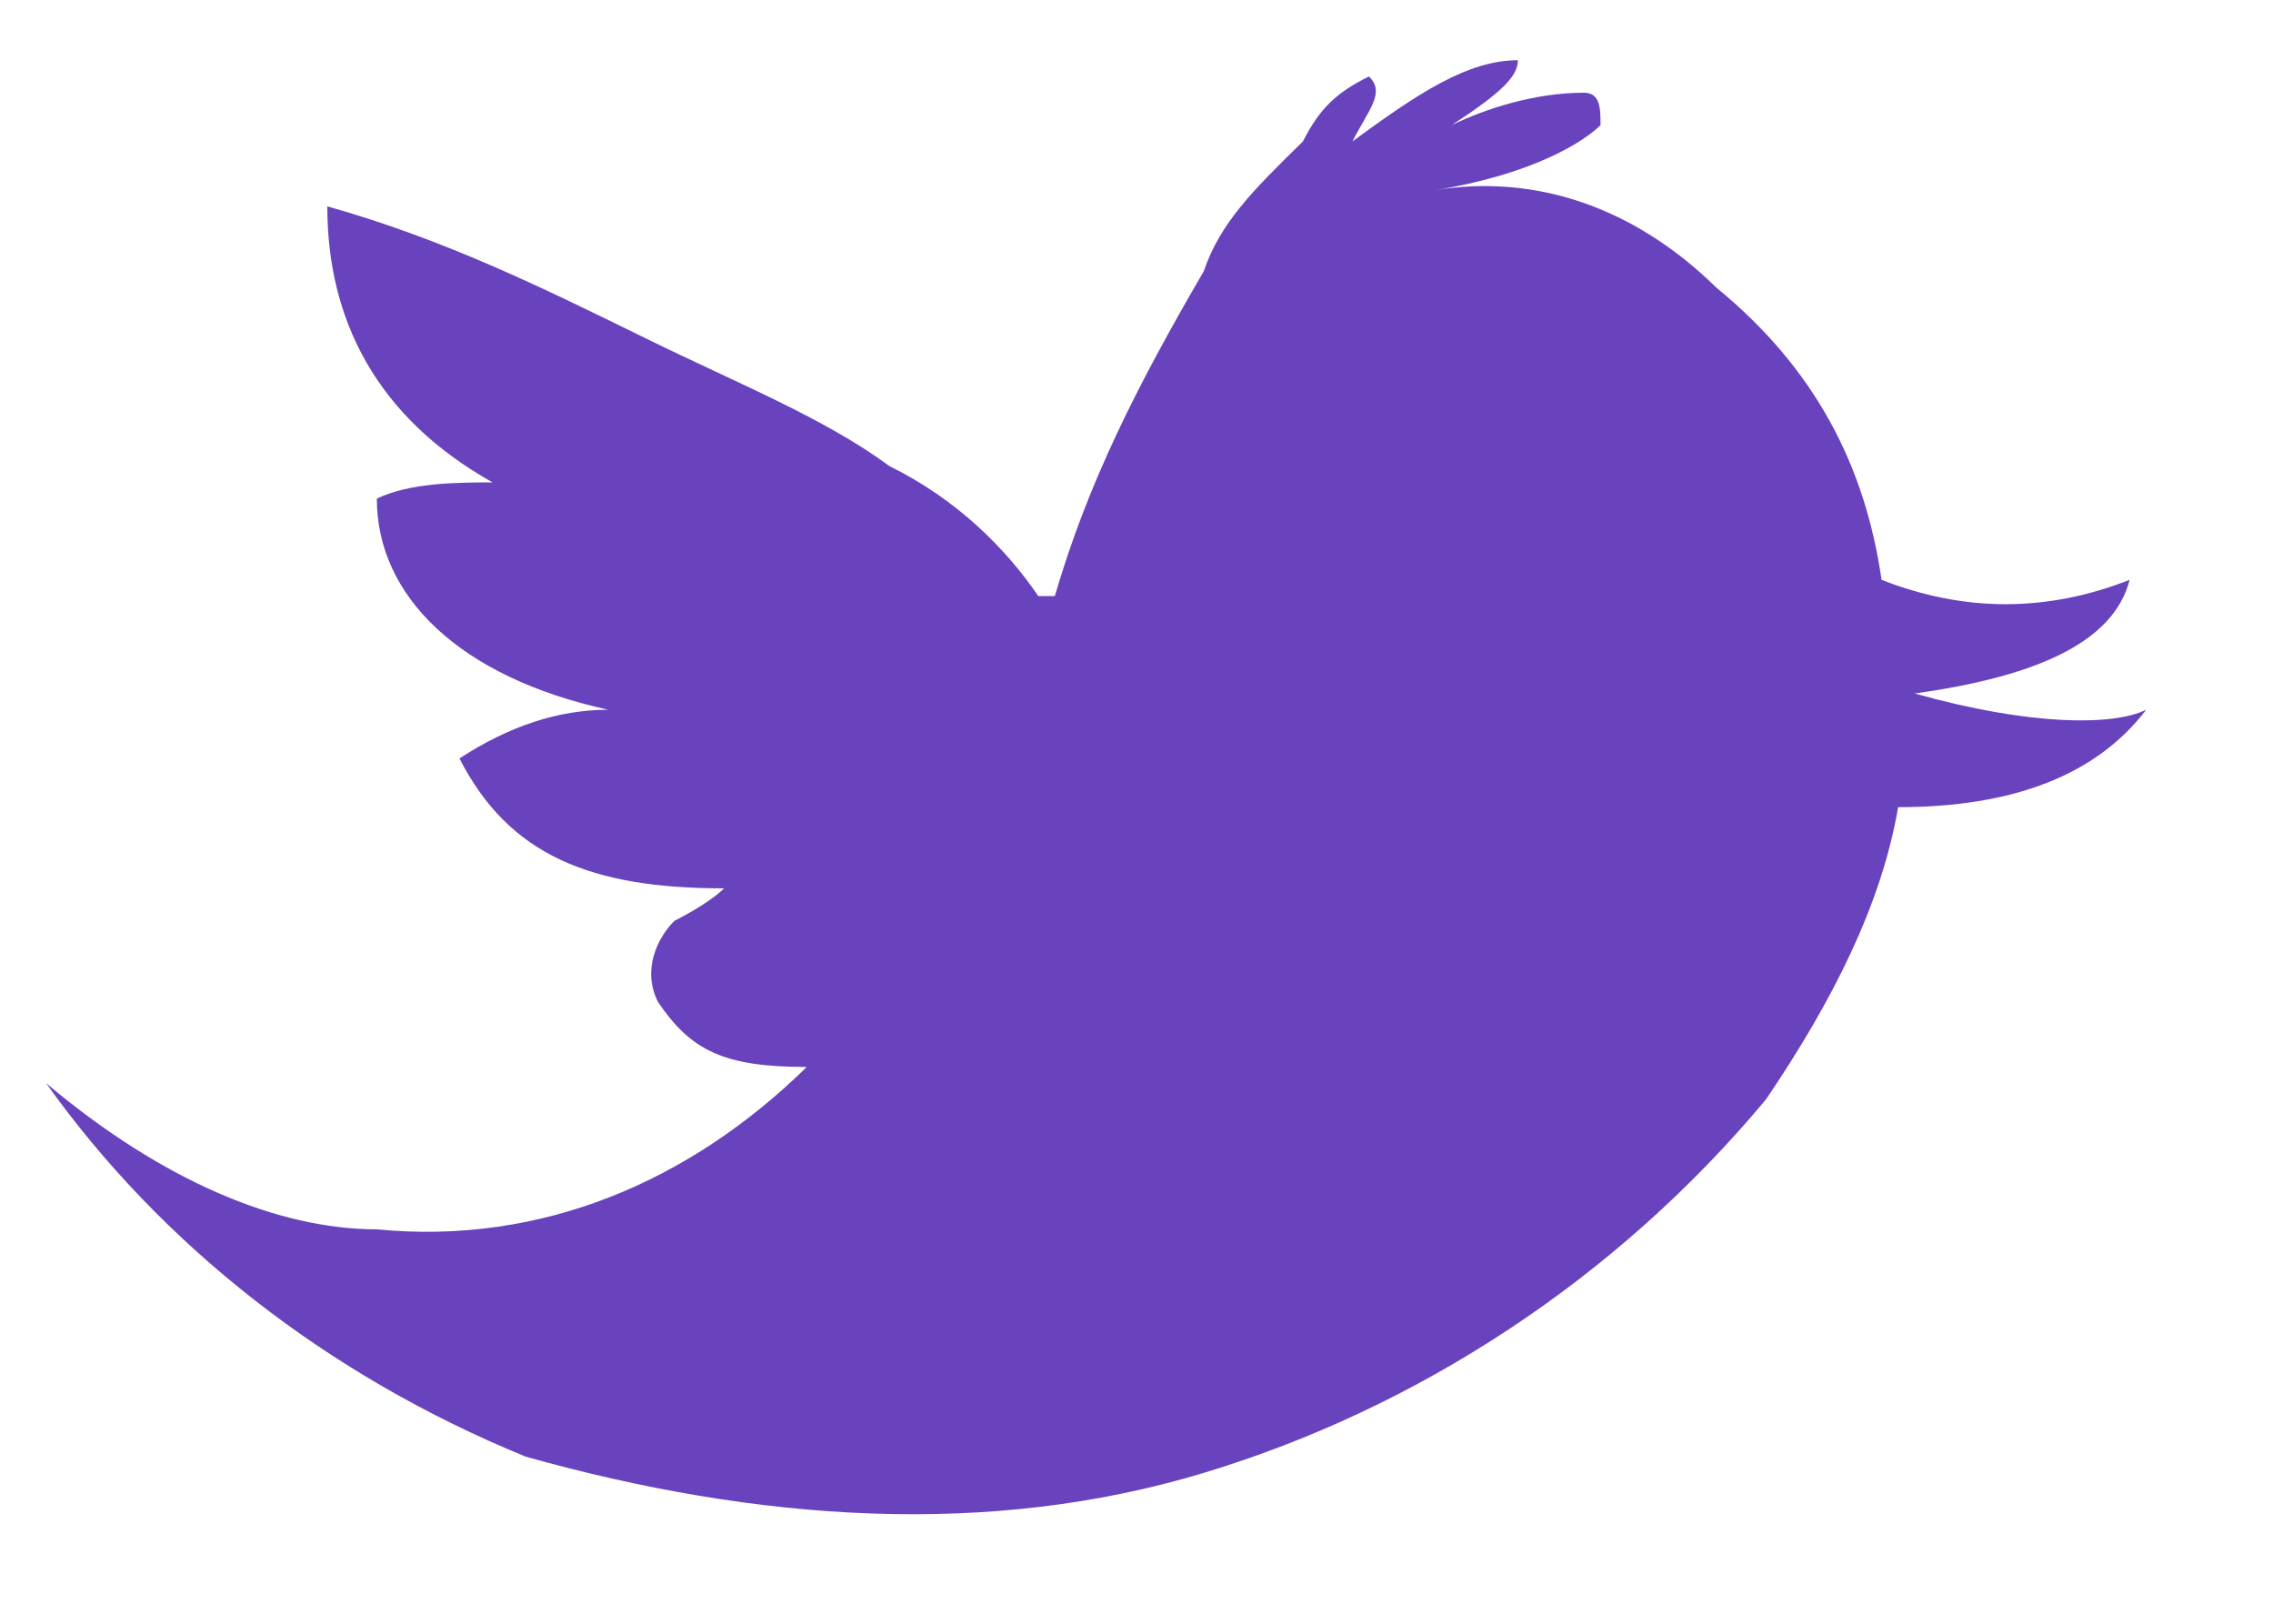 <svg width="14" height="10" viewBox="0 0 14 10" fill="none" xmlns="http://www.w3.org/2000/svg">
<path fill-rule="evenodd" clip-rule="evenodd" d="M10.571 1.771C10.571 1.771 10.571 1.671 10.571 1.771C10.062 1.271 9.451 1.071 8.84 1.171C9.451 1.071 9.756 0.871 9.858 0.771C9.858 0.671 9.858 0.571 9.756 0.571C9.451 0.571 9.145 0.671 8.941 0.771C9.247 0.571 9.349 0.471 9.349 0.371C9.043 0.371 8.738 0.571 8.33 0.871C8.432 0.671 8.534 0.571 8.432 0.471C8.228 0.571 8.127 0.671 8.025 0.871C7.719 1.171 7.516 1.371 7.414 1.671C7.006 2.371 6.701 2.971 6.497 3.671H6.395C6.191 3.371 5.886 3.071 5.479 2.871C5.071 2.571 4.562 2.371 3.951 2.071C3.34 1.771 2.729 1.471 2.016 1.271C2.016 1.971 2.321 2.571 3.034 2.971C2.83 2.971 2.525 2.971 2.321 3.071C2.321 3.671 2.83 4.171 3.747 4.371C3.442 4.371 3.136 4.471 2.83 4.671C3.136 5.271 3.645 5.471 4.46 5.471C4.358 5.571 4.154 5.671 4.154 5.671C4.053 5.771 3.951 5.971 4.053 6.171C4.256 6.471 4.46 6.571 4.969 6.571C4.256 7.271 3.34 7.671 2.321 7.571C1.71 7.571 0.997 7.271 0.284 6.671C0.997 7.671 2.016 8.471 3.238 8.971C4.664 9.371 6.09 9.471 7.414 9.071C8.738 8.671 9.96 7.871 10.877 6.771C11.284 6.171 11.589 5.571 11.691 4.971C12.404 4.971 12.914 4.771 13.219 4.371C13.015 4.471 12.506 4.471 11.793 4.271C12.506 4.171 13.015 3.971 13.117 3.571C12.608 3.771 12.099 3.771 11.589 3.571C11.488 2.871 11.182 2.271 10.571 1.771Z" fill="#6942BD"/>
</svg>
